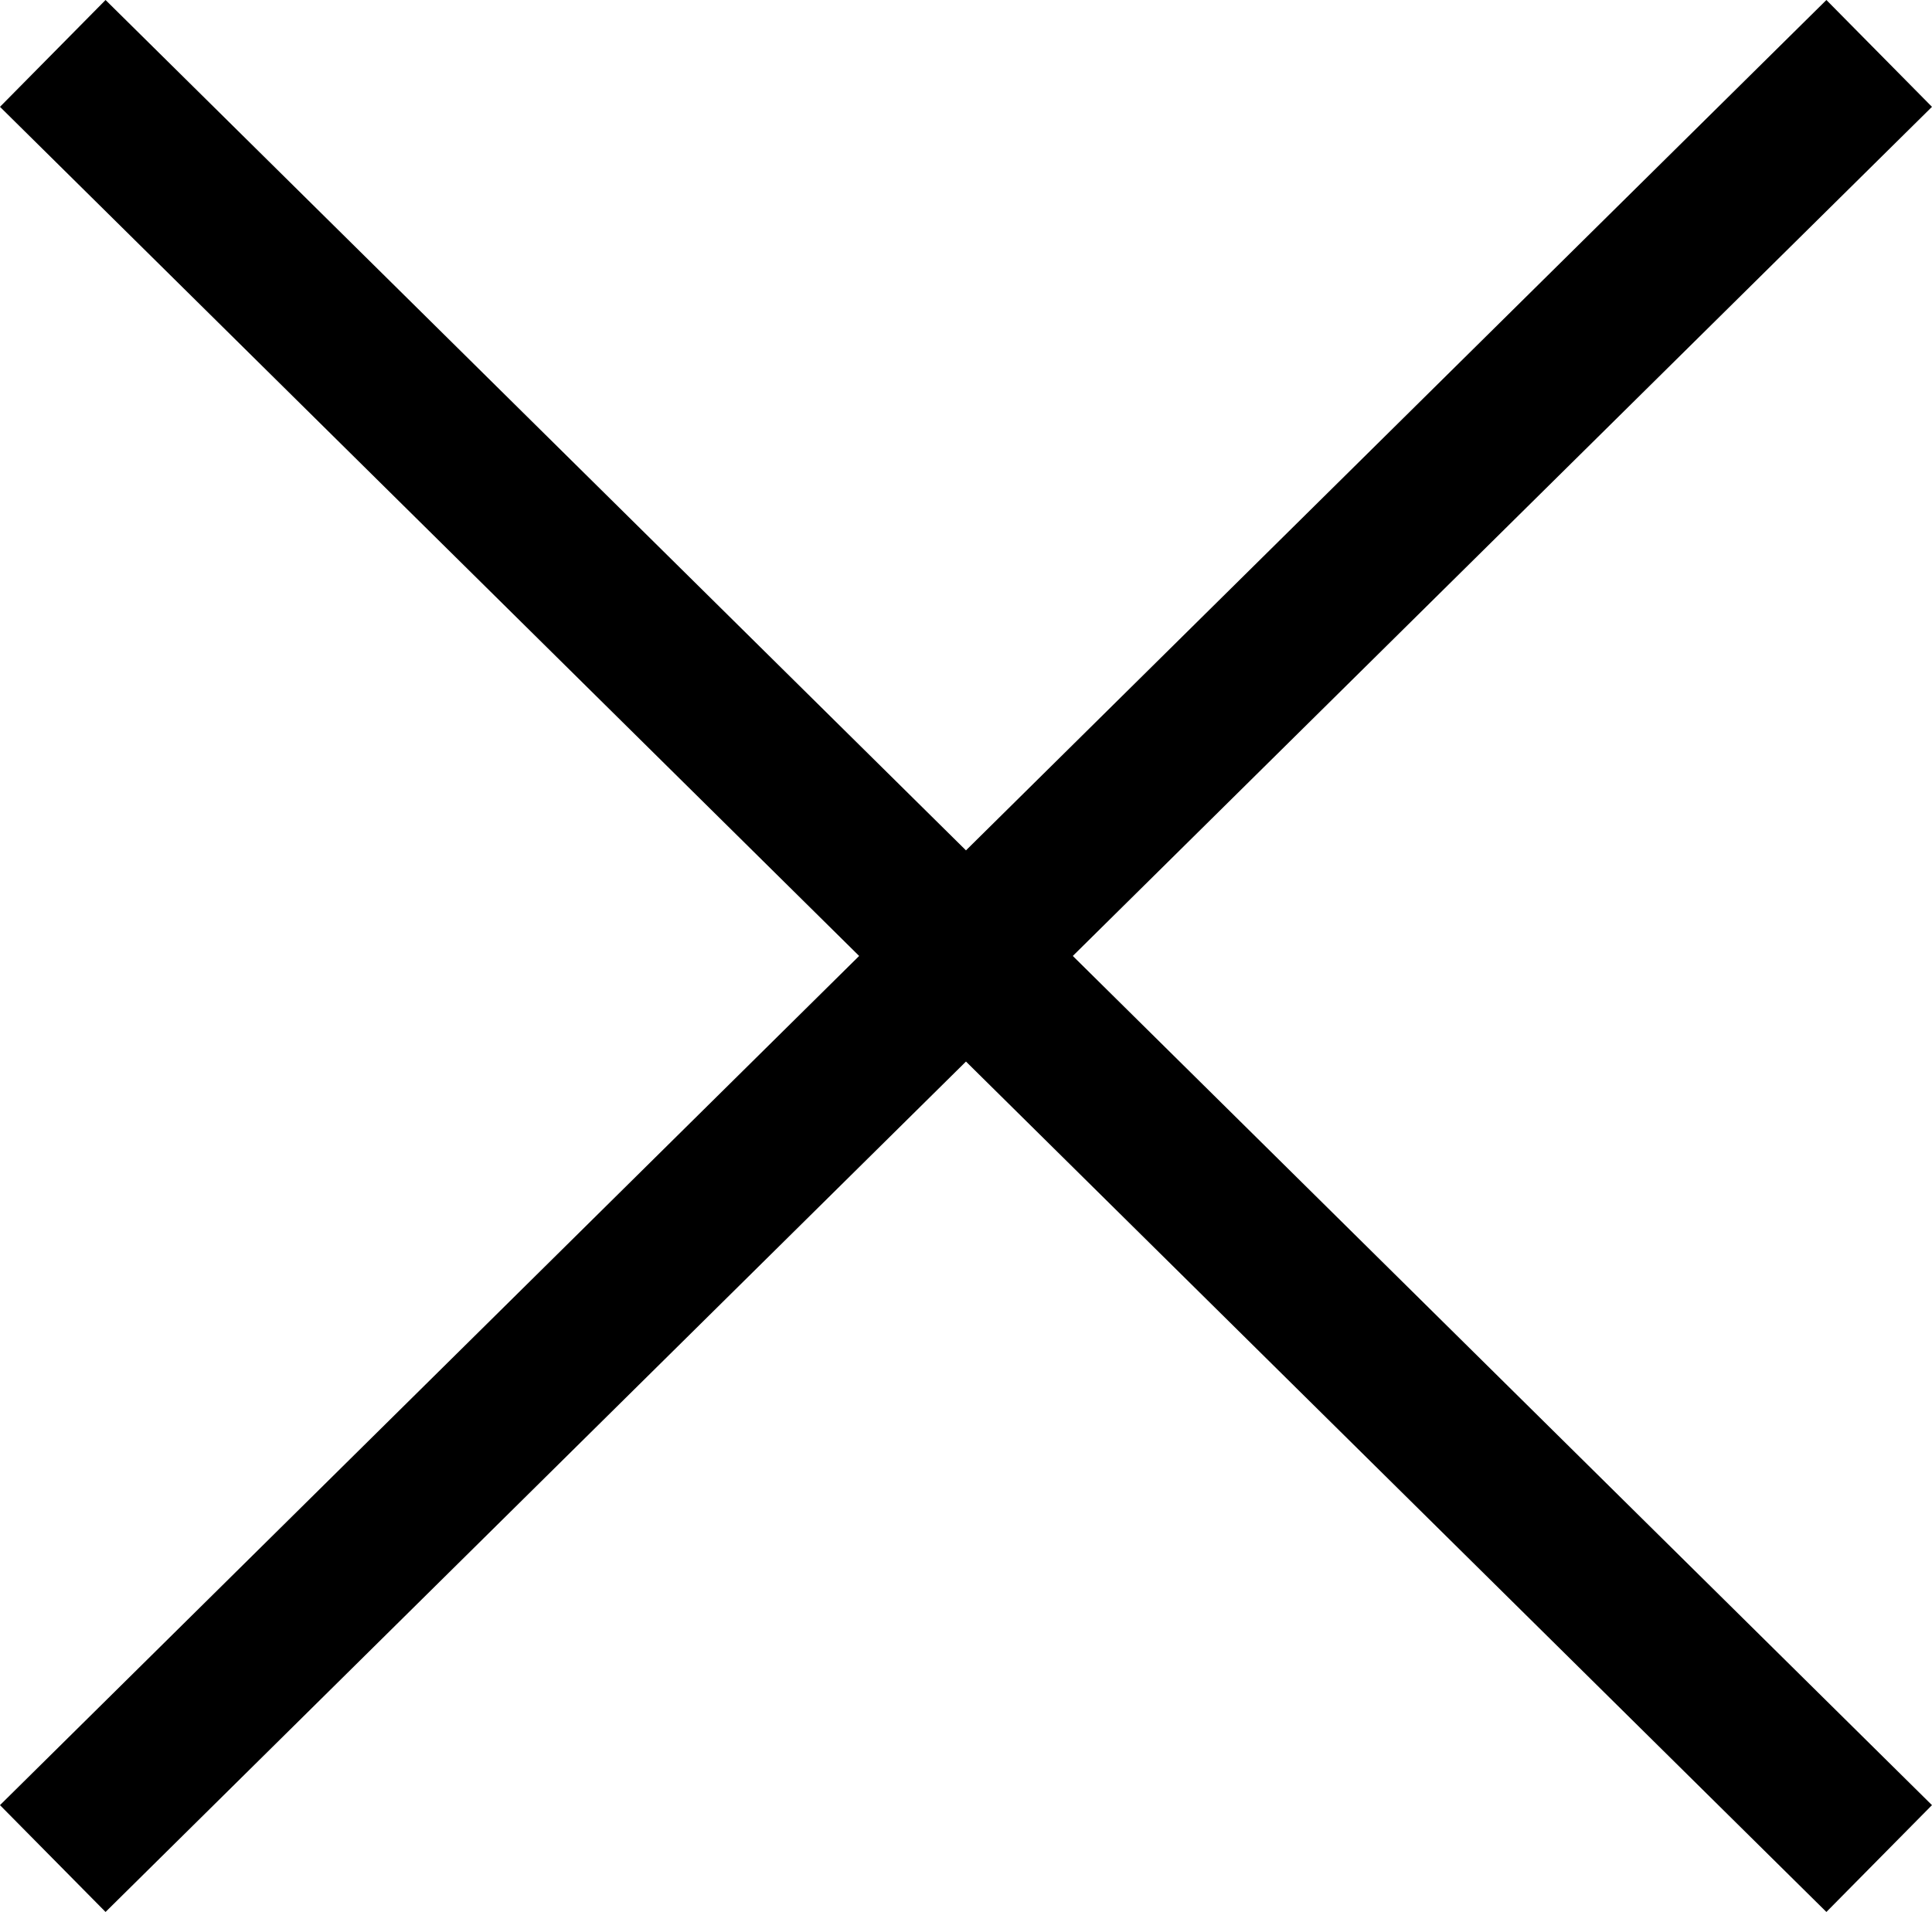 <svg xmlns="http://www.w3.org/2000/svg" width="38.591" height="38.188" viewBox="0 0 38.591 38.188">
  <path id="합치기_1" data-name="합치기 1" d="M18.241,18.027,0,36.055,18.241,18.027,0,0,18.241,18.027,36.482,0,18.241,18.027,36.482,36.055Z" transform="translate(1.054 1.067)" fill="none" stroke="#000" stroke-width="3"/>
</svg>